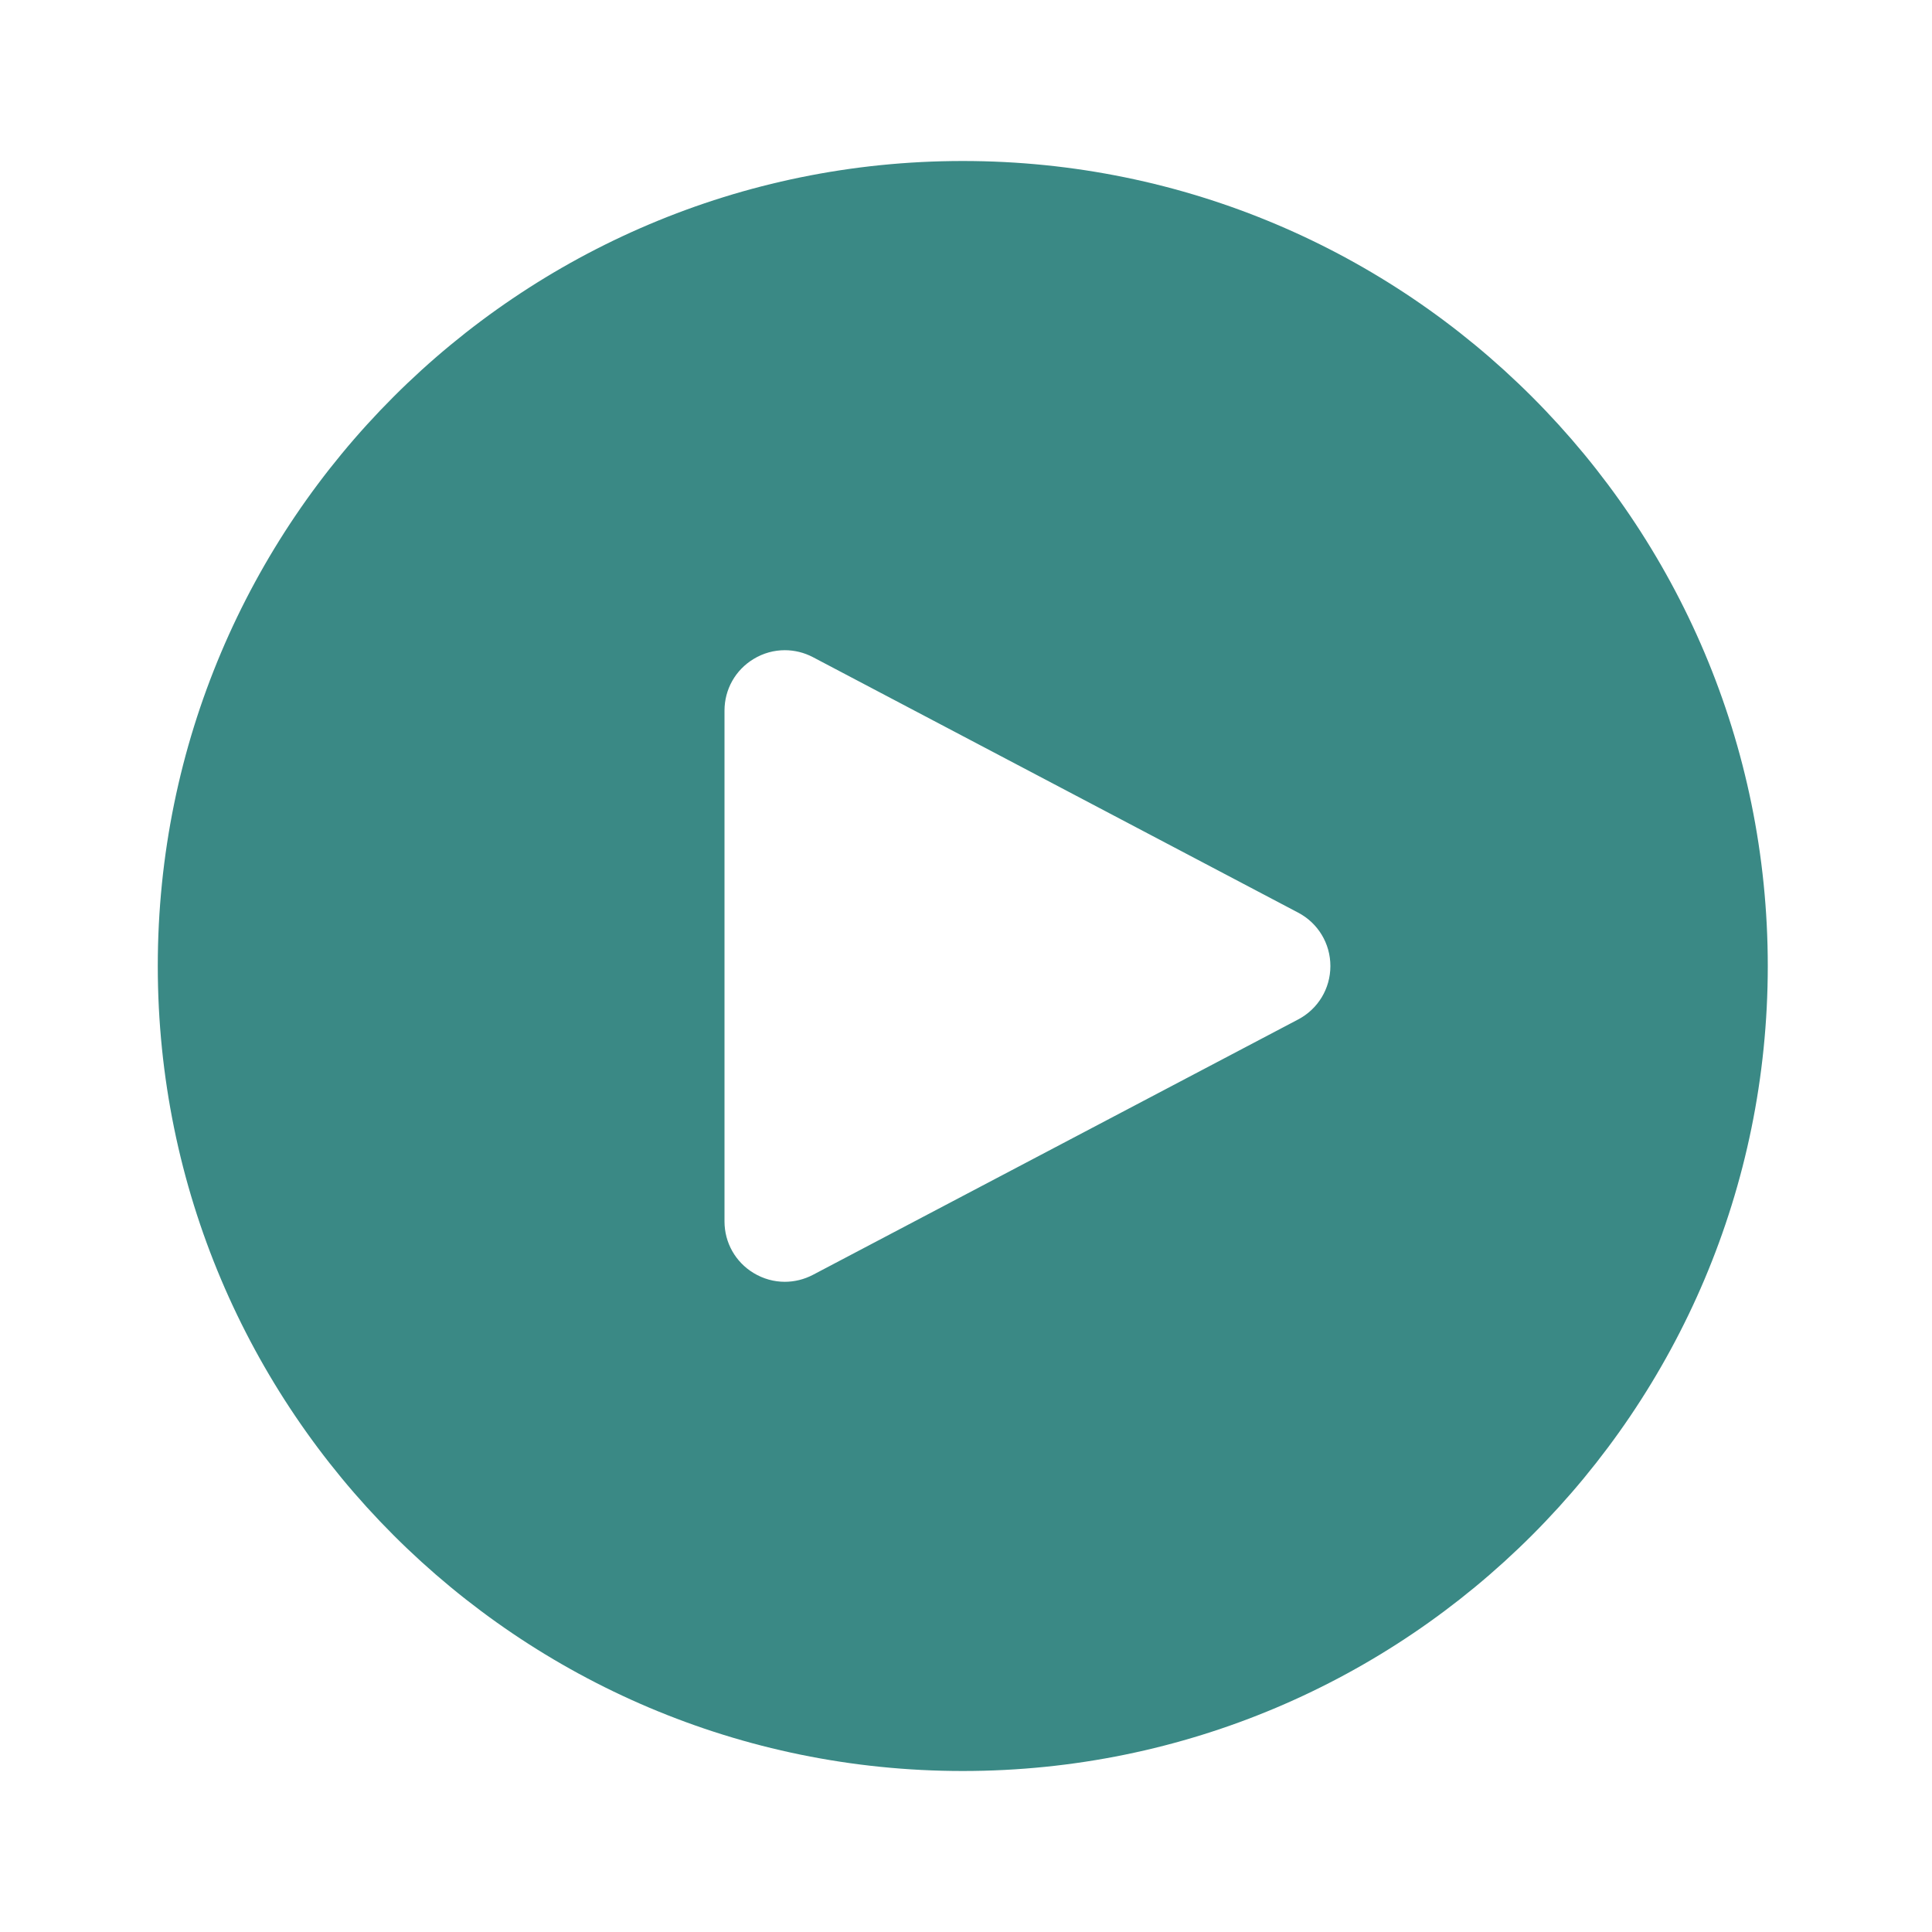 <svg xmlns="http://www.w3.org/2000/svg" viewBox="0 0 48 48">
  <path d="M23.92 4C12.874 4 3.92 12.954 3.92 24C3.92 35.046 12.874 44 23.92 44C34.966 44 43.92 35.046 43.92 24C43.92 12.954 34.966 4 23.92 4 z M 19.498 16.154C19.737 16.154 19.977 16.211 20.199 16.328L32.252 22.674C32.747 22.934 33.054 23.443 33.053 24.002C33.053 24.561 32.747 25.068 32.252 25.328L20.199 31.672C19.978 31.788 19.737 31.846 19.498 31.846C19.23 31.846 18.964 31.773 18.725 31.629C18.271 31.355 18 30.874 18 30.344L18 17.656C18 17.126 18.271 16.645 18.725 16.371C18.964 16.226 19.231 16.154 19.498 16.154 z" fill="#3A8985" />
</svg>